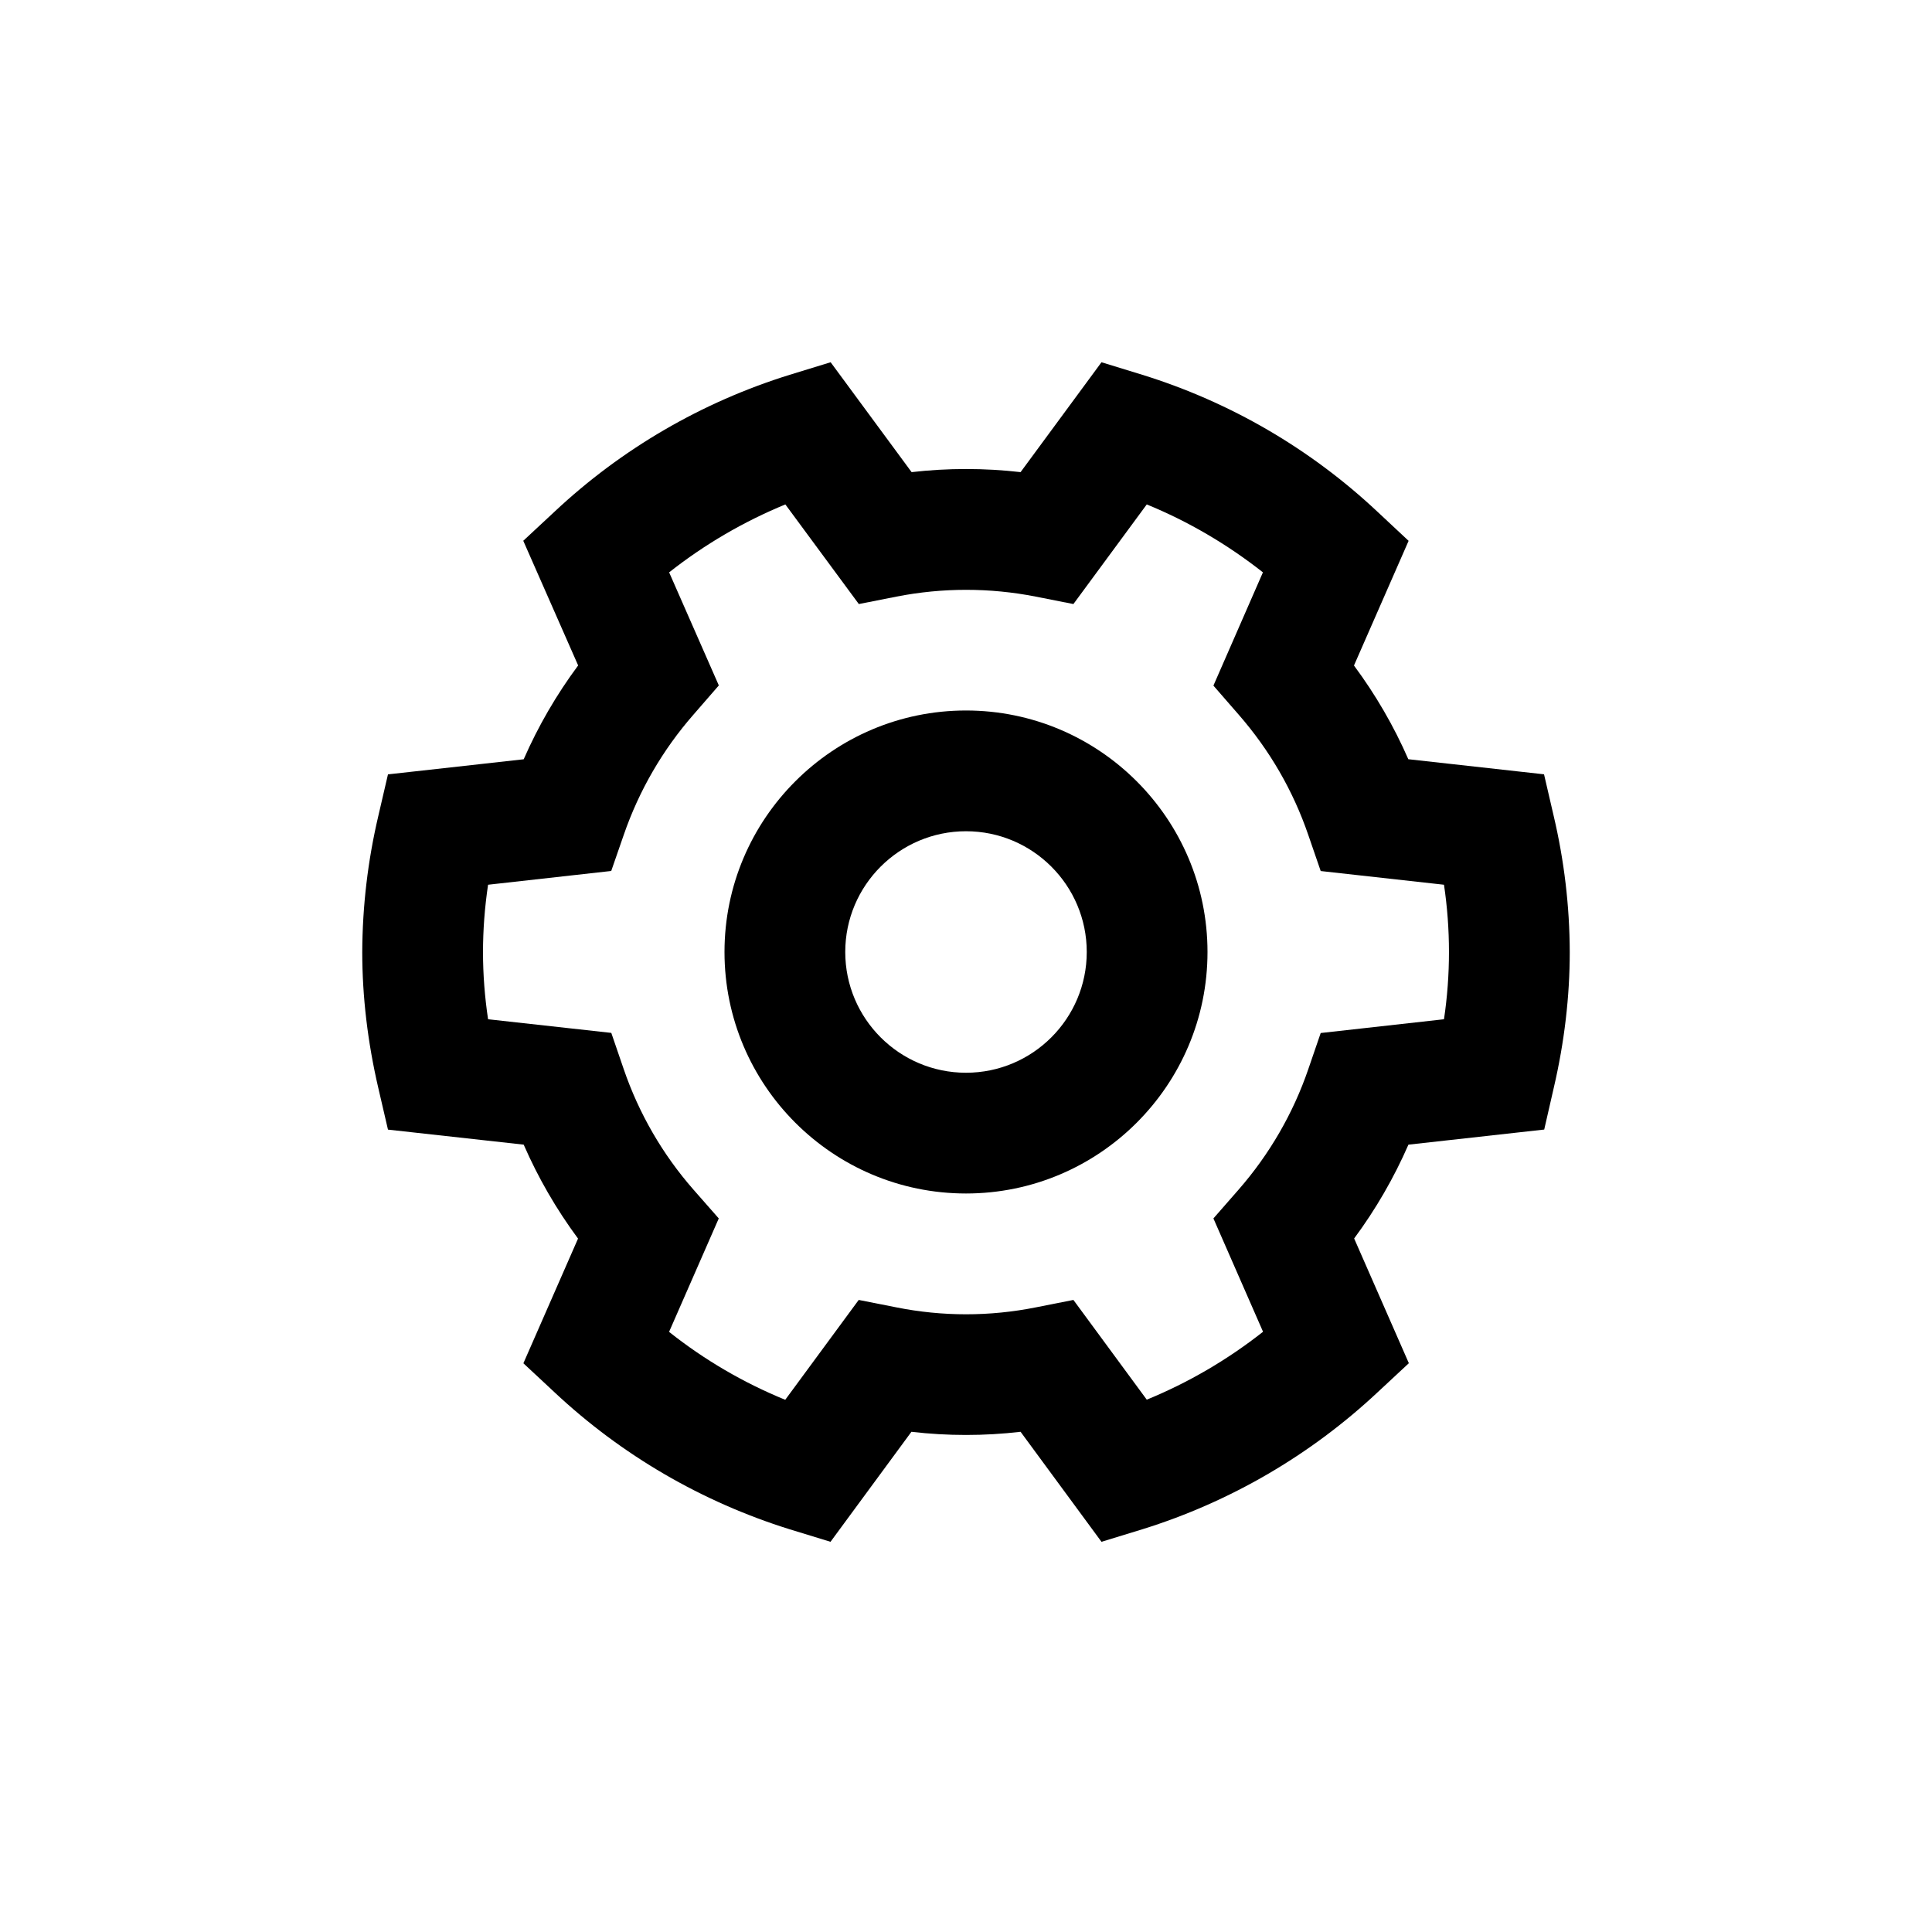 <?xml version="1.0" encoding="utf-8"?>
<!-- Generator: Adobe Illustrator 16.0.0, SVG Export Plug-In . SVG Version: 6.00 Build 0)  -->
<!DOCTYPE svg PUBLIC "-//W3C//DTD SVG 1.1//EN" "http://www.w3.org/Graphics/SVG/1.1/DTD/svg11.dtd">
<svg version="1.1" id="圖層_1" xmlns="http://www.w3.org/2000/svg" xmlns:xlink="http://www.w3.org/1999/xlink" x="0px" y="0px"
	 width="32px" height="32px" viewBox="0 0 32 32" enable-background="new 0 0 32 32" xml:space="preserve">
<path fill="none" d="M0,0h32v32H0V0z"/>
<path fill="currentColor" d="M16,17.768c-1.103,0-2-0.896-2-2s0.897-2,2-2c1.104,0,2,0.897,2,2S17.104,17.768,16,17.768 M16,11.768
	c-2.206,0-4,1.794-4,4c0,2.207,1.794,4,4,4s4-1.793,4-4C20,13.562,18.206,11.768,16,11.768"/>
<path fill="currentColor" d="M23.917,16.882l-2.042,0.228l-0.206,0.6c-0.251,0.733-0.644,1.41-1.153,1.993l-0.418,0.478l0.822,1.877
	c-0.587,0.463-1.234,0.841-1.926,1.125l-1.215-1.652l-0.622,0.123c-0.763,0.153-1.548,0.153-2.311,0l-0.623-0.123l-1.217,1.654
	c-0.691-0.282-1.339-0.661-1.924-1.125l0.823-1.879l-0.42-0.478c-0.511-0.583-0.903-1.261-1.154-1.994l-0.206-0.601l-2.041-0.226
	C8.029,16.514,8,16.142,8,15.77c0-0.366,0.028-0.74,0.084-1.116l2.04-0.228l0.207-0.597c0.253-0.734,0.646-1.412,1.158-1.996
	l0.417-0.48L11.083,9.48c0.586-0.462,1.234-0.841,1.925-1.125l1.217,1.65l0.622-0.123c0.763-0.15,1.547-0.15,2.31,0l0.622,0.123
	l1.215-1.65c0.684,0.28,1.334,0.66,1.924,1.125l-0.82,1.876l0.416,0.478c0.514,0.589,0.903,1.26,1.155,1.995l0.206,0.598
	l2.042,0.227C24.027,15.393,24.027,16.144,23.917,16.882 M25.734,13.515l-0.16-0.69l-2.248-0.25c-0.24-0.55-0.543-1.071-0.9-1.552
	l0.905-2.065l-0.517-0.483c-1.108-1.041-2.439-1.816-3.893-2.267L18.244,6l-1.34,1.82c-0.6-0.069-1.206-0.069-1.805,0L13.758,6
	L13.08,6.208c-1.453,0.451-2.784,1.225-3.893,2.265l-0.52,0.484l0.909,2.065c-0.358,0.482-0.661,1.003-0.902,1.554l-2.248,0.25
	l-0.16,0.689C6.092,14.255,6.003,15.011,6,15.77c0,0.737,0.09,1.494,0.266,2.251l0.16,0.689l2.248,0.249
	c0.24,0.55,0.54,1.069,0.9,1.556l-0.905,2.065l0.518,0.483c1.109,1.039,2.439,1.813,3.89,2.266l0.679,0.208l1.34-1.822
	c0.601,0.07,1.207,0.07,1.808,0l1.34,1.822l0.679-0.208c1.452-0.452,2.783-1.228,3.894-2.268l0.518-0.482l-0.906-2.066
	c0.357-0.482,0.659-1.004,0.899-1.554l2.249-0.25l0.158-0.69C25.912,17.26,26,16.503,26,15.77
	C25.998,15.011,25.908,14.254,25.734,13.515"/>
</svg>
